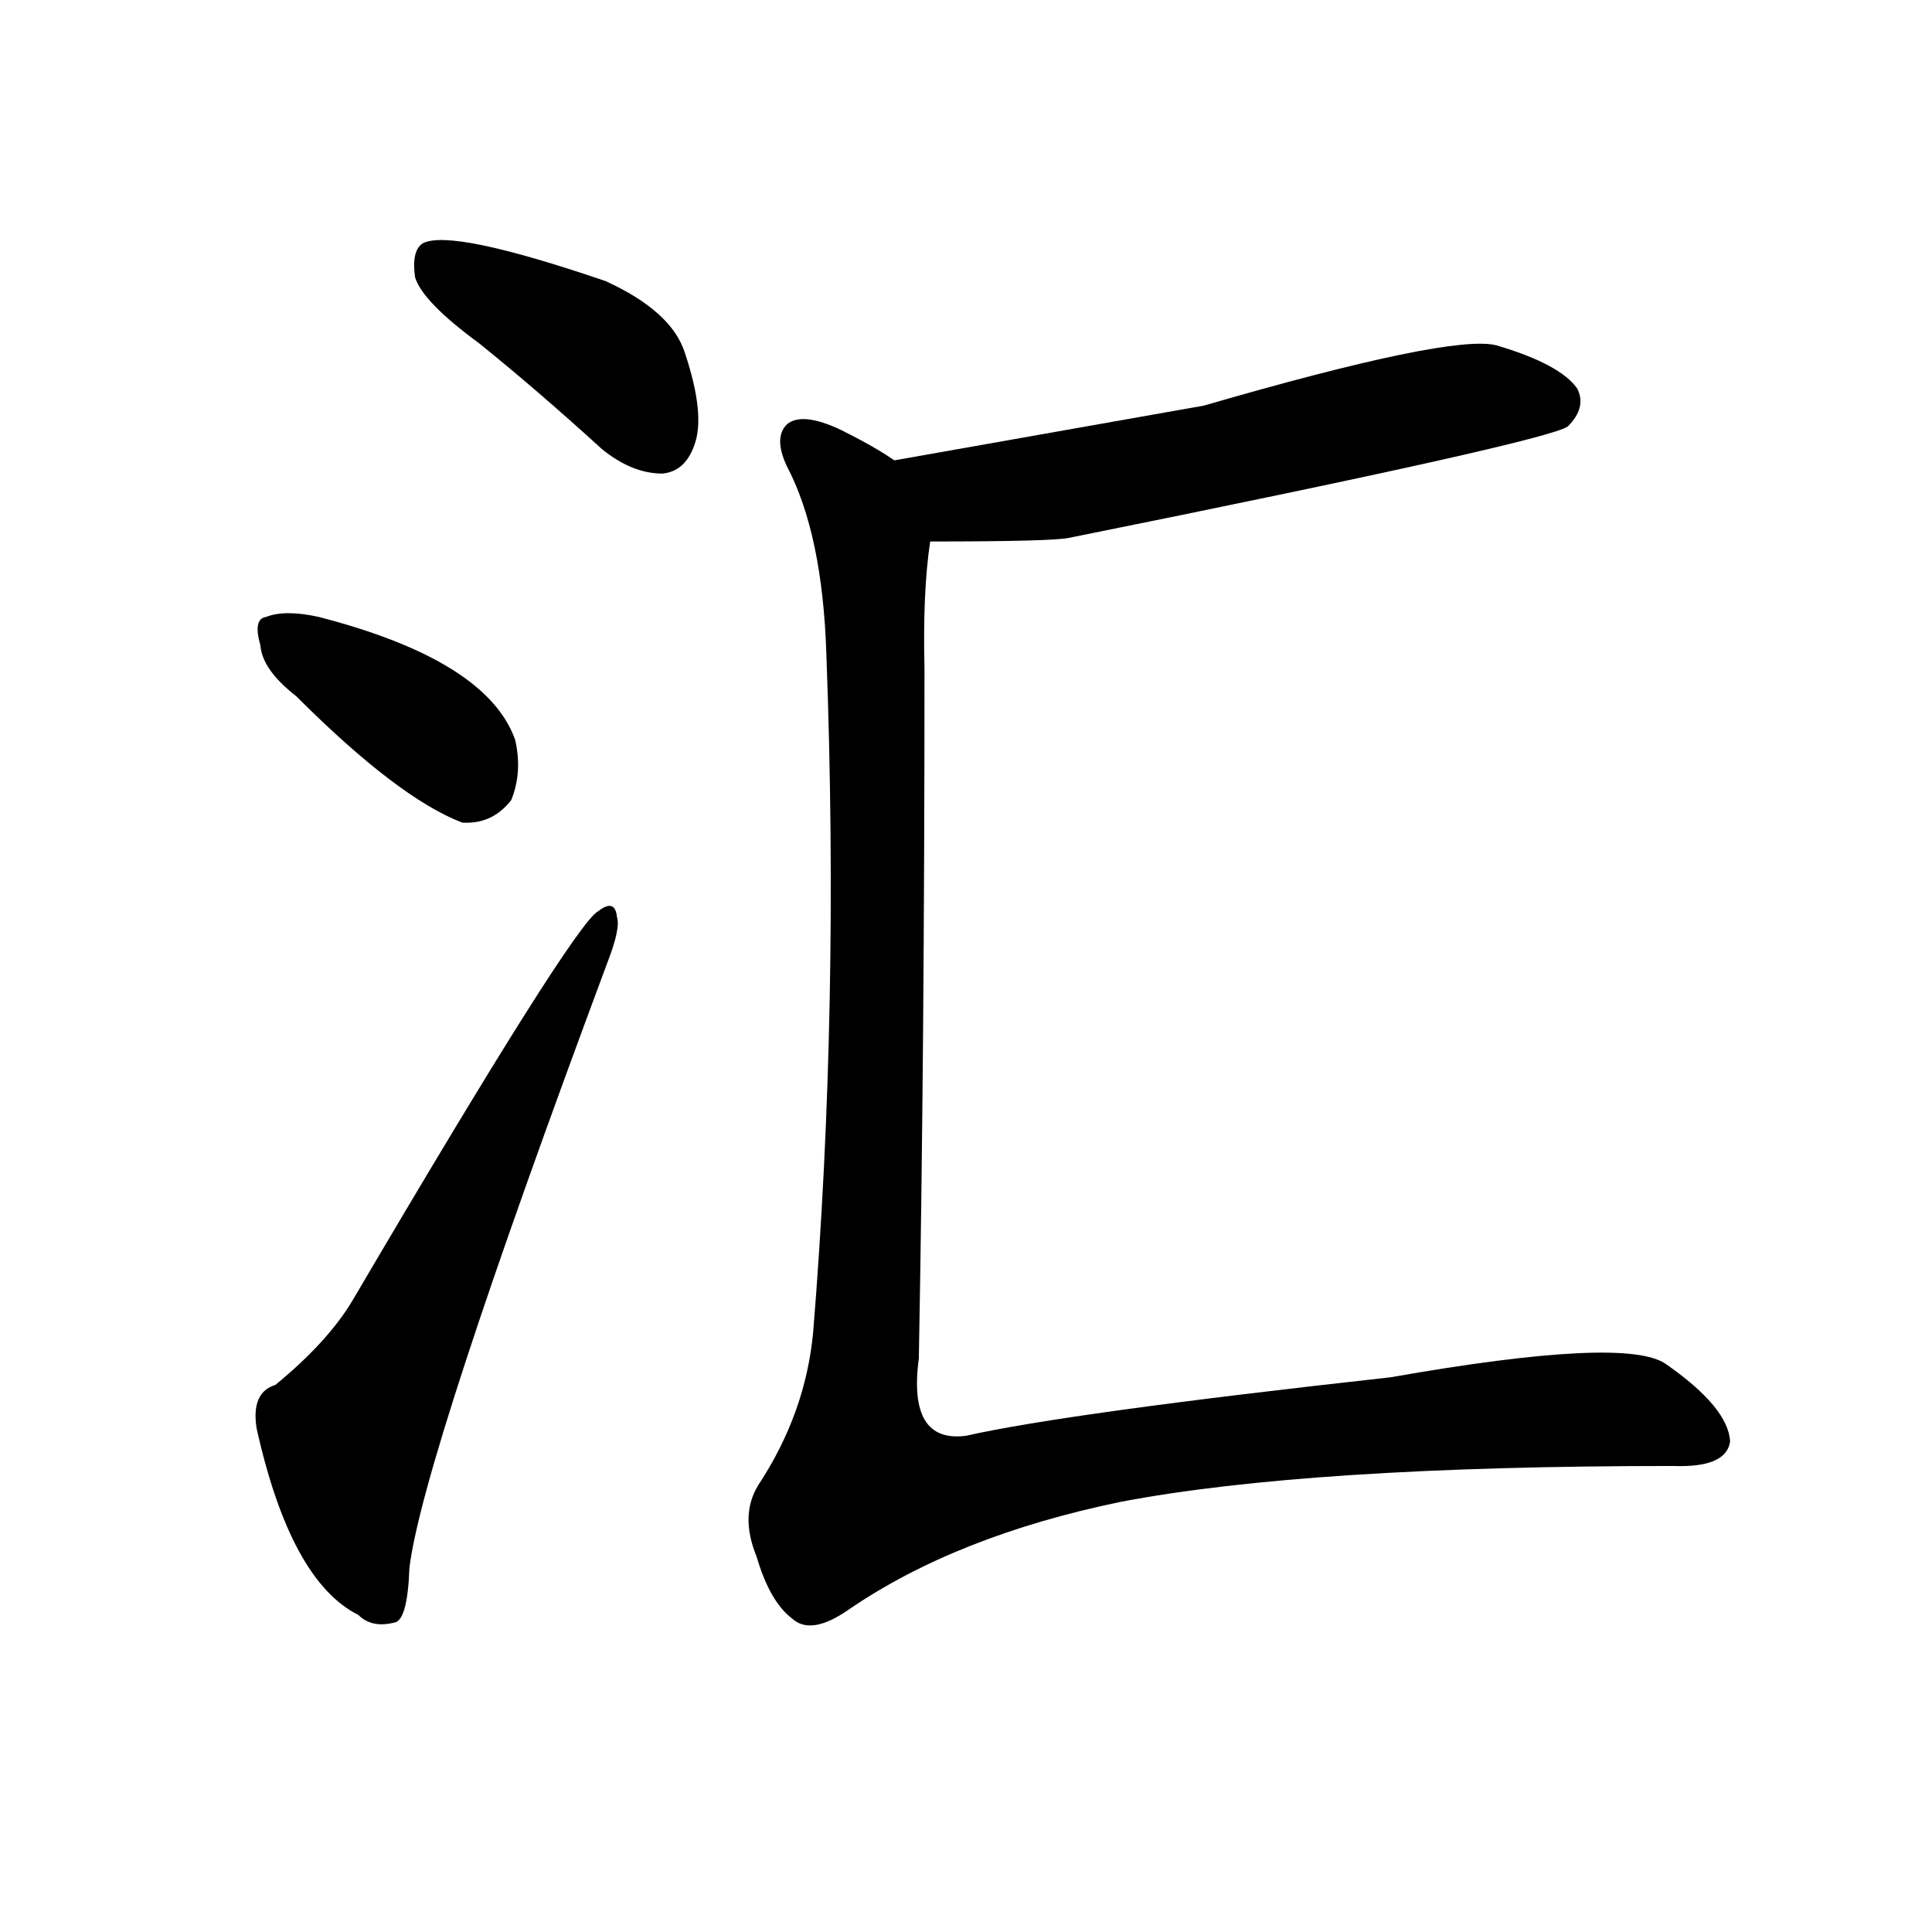 <svg version="1.1" viewBox="0 0 1024 1024" xmlns="http://www.w3.org/2000/svg">
  
  <g transform="scale(1, -1) translate(0, -900)">
    <style type="text/css">
        .origin {display:none;}
        .hide {display:none;}
        .stroke {fill: #000000;}
    </style>

    <path d="M 254 718 Q 285 693 319 662 Q 335 649 351 649 Q 363 650 368 664 Q 374 680 363 713 Q 356 735 321 751 Q 239 779 224 771 Q 218 767 220 753 Q 224 740 254 718 Z" fill="lightgray" class="stroke"/>
    <path d="M 157 531 Q 211 477 245 464 Q 261 463 271 476 Q 277 491 273 508 Q 258 550 169 573 Q 151 577 141 573 Q 134 572 138 558 Q 139 545 157 531 Z" fill="lightgray" class="stroke"/>
    <path d="M 146 166 Q 133 162 136 143 Q 154 62 190 44 Q 197 37 209 40 Q 216 41 217 69 Q 224 127 322 390 Q 329 408 327 414 Q 326 424 317 417 Q 304 410 187 211 Q 174 189 146 166 Z" fill="lightgray" class="stroke"/>
    <path d="M 493 613 Q 559 613 567 615 Q 820 666 831 674 Q 841 684 836 694 Q 827 707 793 717 Q 769 723 638 685 Q 485 658 474 656 C 444 651 463 613 493 613 Z" fill="lightgray" class="stroke"/>
    <path d="M 474 656 Q 464 663 446 672 Q 425 682 417 675 Q 410 668 417 653 Q 436 617 438 553 Q 445 366 431 194 Q 427 151 402 113 Q 392 97 401 75 Q 408 51 420 42 Q 430 33 450 47 Q 507 86 594 104 Q 694 123 887 123 Q 915 122 917 136 Q 916 154 883 177 Q 862 192 737 170 Q 565 151 512 139 Q 481 135 487 180 Q 490 343 490 546 Q 489 586 493 613 C 496 643 496 644 474 656 Z" fill="lightgray" class="stroke"/></g>
</svg>